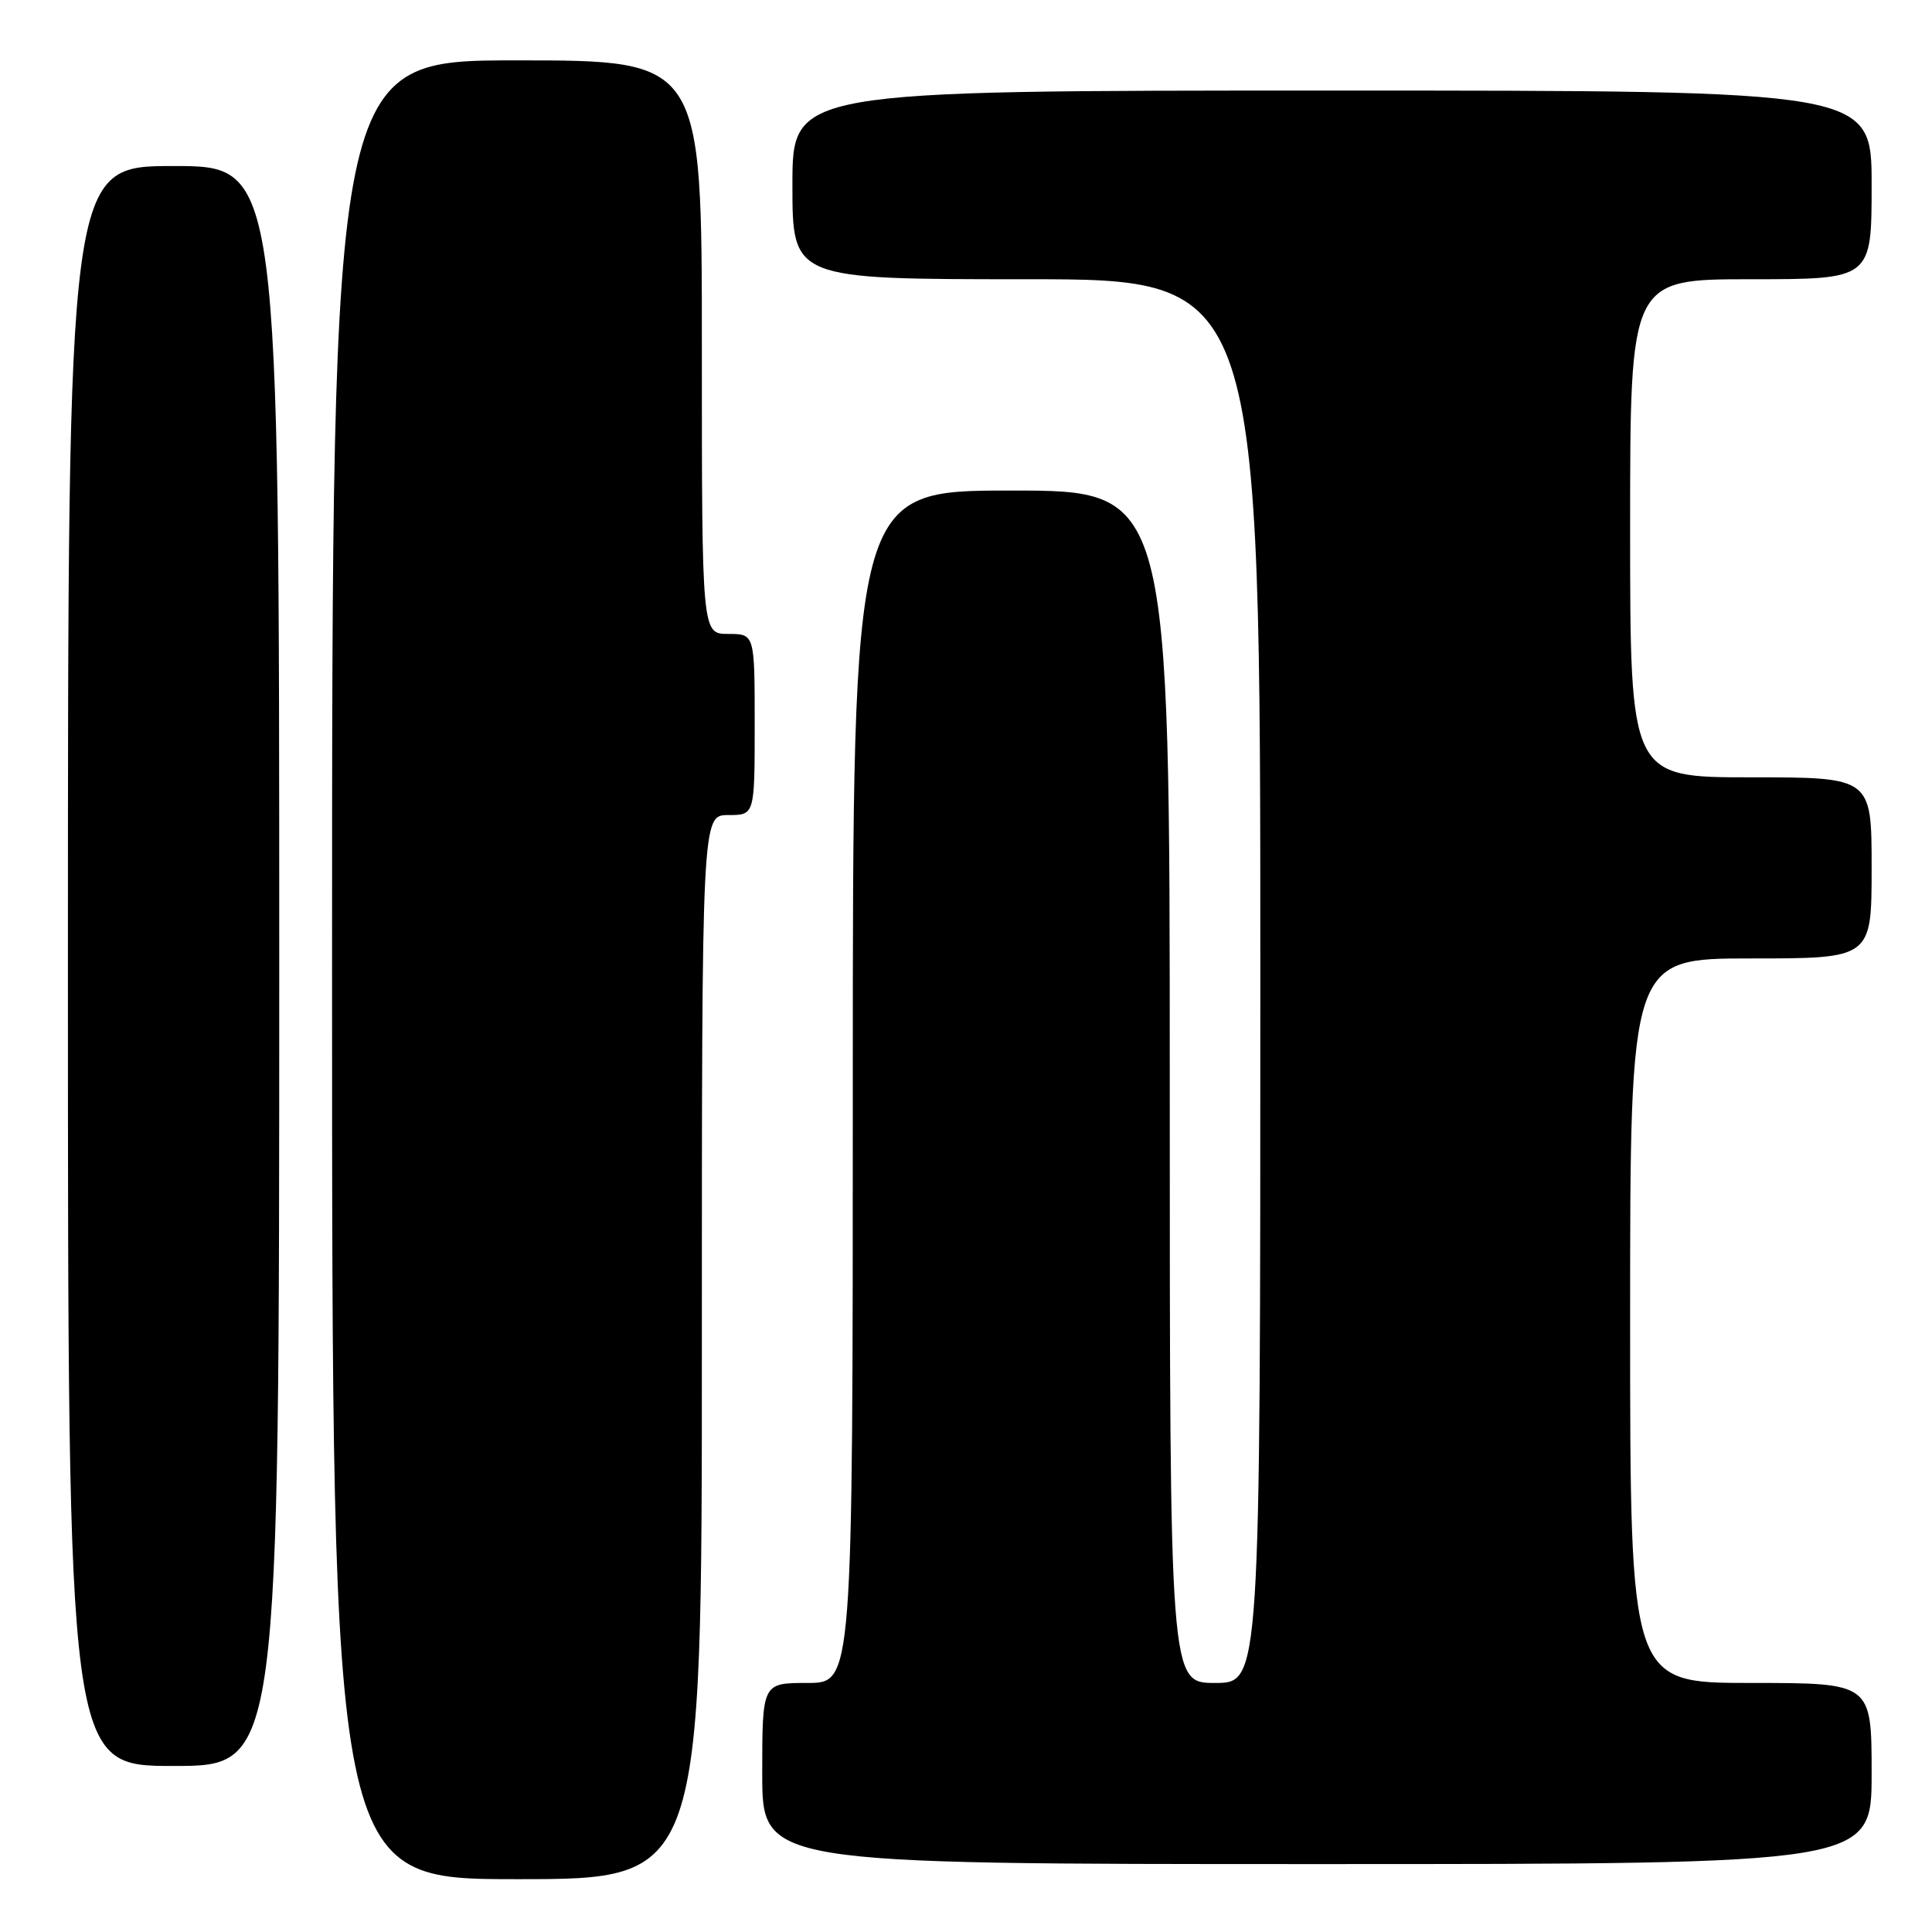 <?xml version="1.0" encoding="UTF-8" standalone="no"?>
<!DOCTYPE svg PUBLIC "-//W3C//DTD SVG 1.1//EN" "http://www.w3.org/Graphics/SVG/1.1/DTD/svg11.dtd" >
<svg xmlns="http://www.w3.org/2000/svg" xmlns:xlink="http://www.w3.org/1999/xlink" version="1.1" viewBox="0 0 256 256">
 <g >
 <path fill="currentColor"
d=" M 93.00 178.50 C 93.00 108.00 93.00 108.00 96.50 108.00 C 100.00 108.00 100.00 108.00 100.00 96.00 C 100.00 84.00 100.00 84.00 96.50 84.00 C 93.00 84.00 93.00 84.00 93.00 46.00 C 93.00 8.00 93.00 8.00 68.50 8.00 C 44.00 8.00 44.00 8.00 44.00 128.50 C 44.00 249.00 44.00 249.00 68.50 249.00 C 93.00 249.00 93.00 249.00 93.00 178.50 Z  M 248.00 235.00 C 248.00 223.00 248.00 223.00 232.00 223.00 C 216.00 223.00 216.00 223.00 216.00 175.00 C 216.00 127.00 216.00 127.00 232.00 127.00 C 248.00 127.00 248.00 127.00 248.00 115.00 C 248.00 103.00 248.00 103.00 232.00 103.00 C 216.00 103.00 216.00 103.00 216.00 70.00 C 216.00 37.00 216.00 37.00 232.00 37.00 C 248.00 37.00 248.00 37.00 248.00 24.50 C 248.00 12.00 248.00 12.00 176.50 12.00 C 105.00 12.00 105.00 12.00 105.00 24.50 C 105.00 37.00 105.00 37.00 136.00 37.00 C 167.00 37.00 167.00 37.00 167.00 130.00 C 167.00 223.00 167.00 223.00 161.00 223.00 C 155.00 223.00 155.00 223.00 155.00 144.00 C 155.00 65.00 155.00 65.00 134.00 65.00 C 113.00 65.00 113.00 65.00 113.00 144.00 C 113.00 223.00 113.00 223.00 107.00 223.00 C 101.00 223.00 101.00 223.00 101.00 235.00 C 101.00 247.00 101.00 247.00 174.50 247.00 C 248.00 247.00 248.00 247.00 248.00 235.00 Z  M 37.00 128.00 C 37.00 22.00 37.00 22.00 23.00 22.00 C 9.00 22.00 9.00 22.00 9.00 128.00 C 9.00 234.00 9.00 234.00 23.00 234.00 C 37.00 234.00 37.00 234.00 37.00 128.00 Z "/>
</g>
</svg>